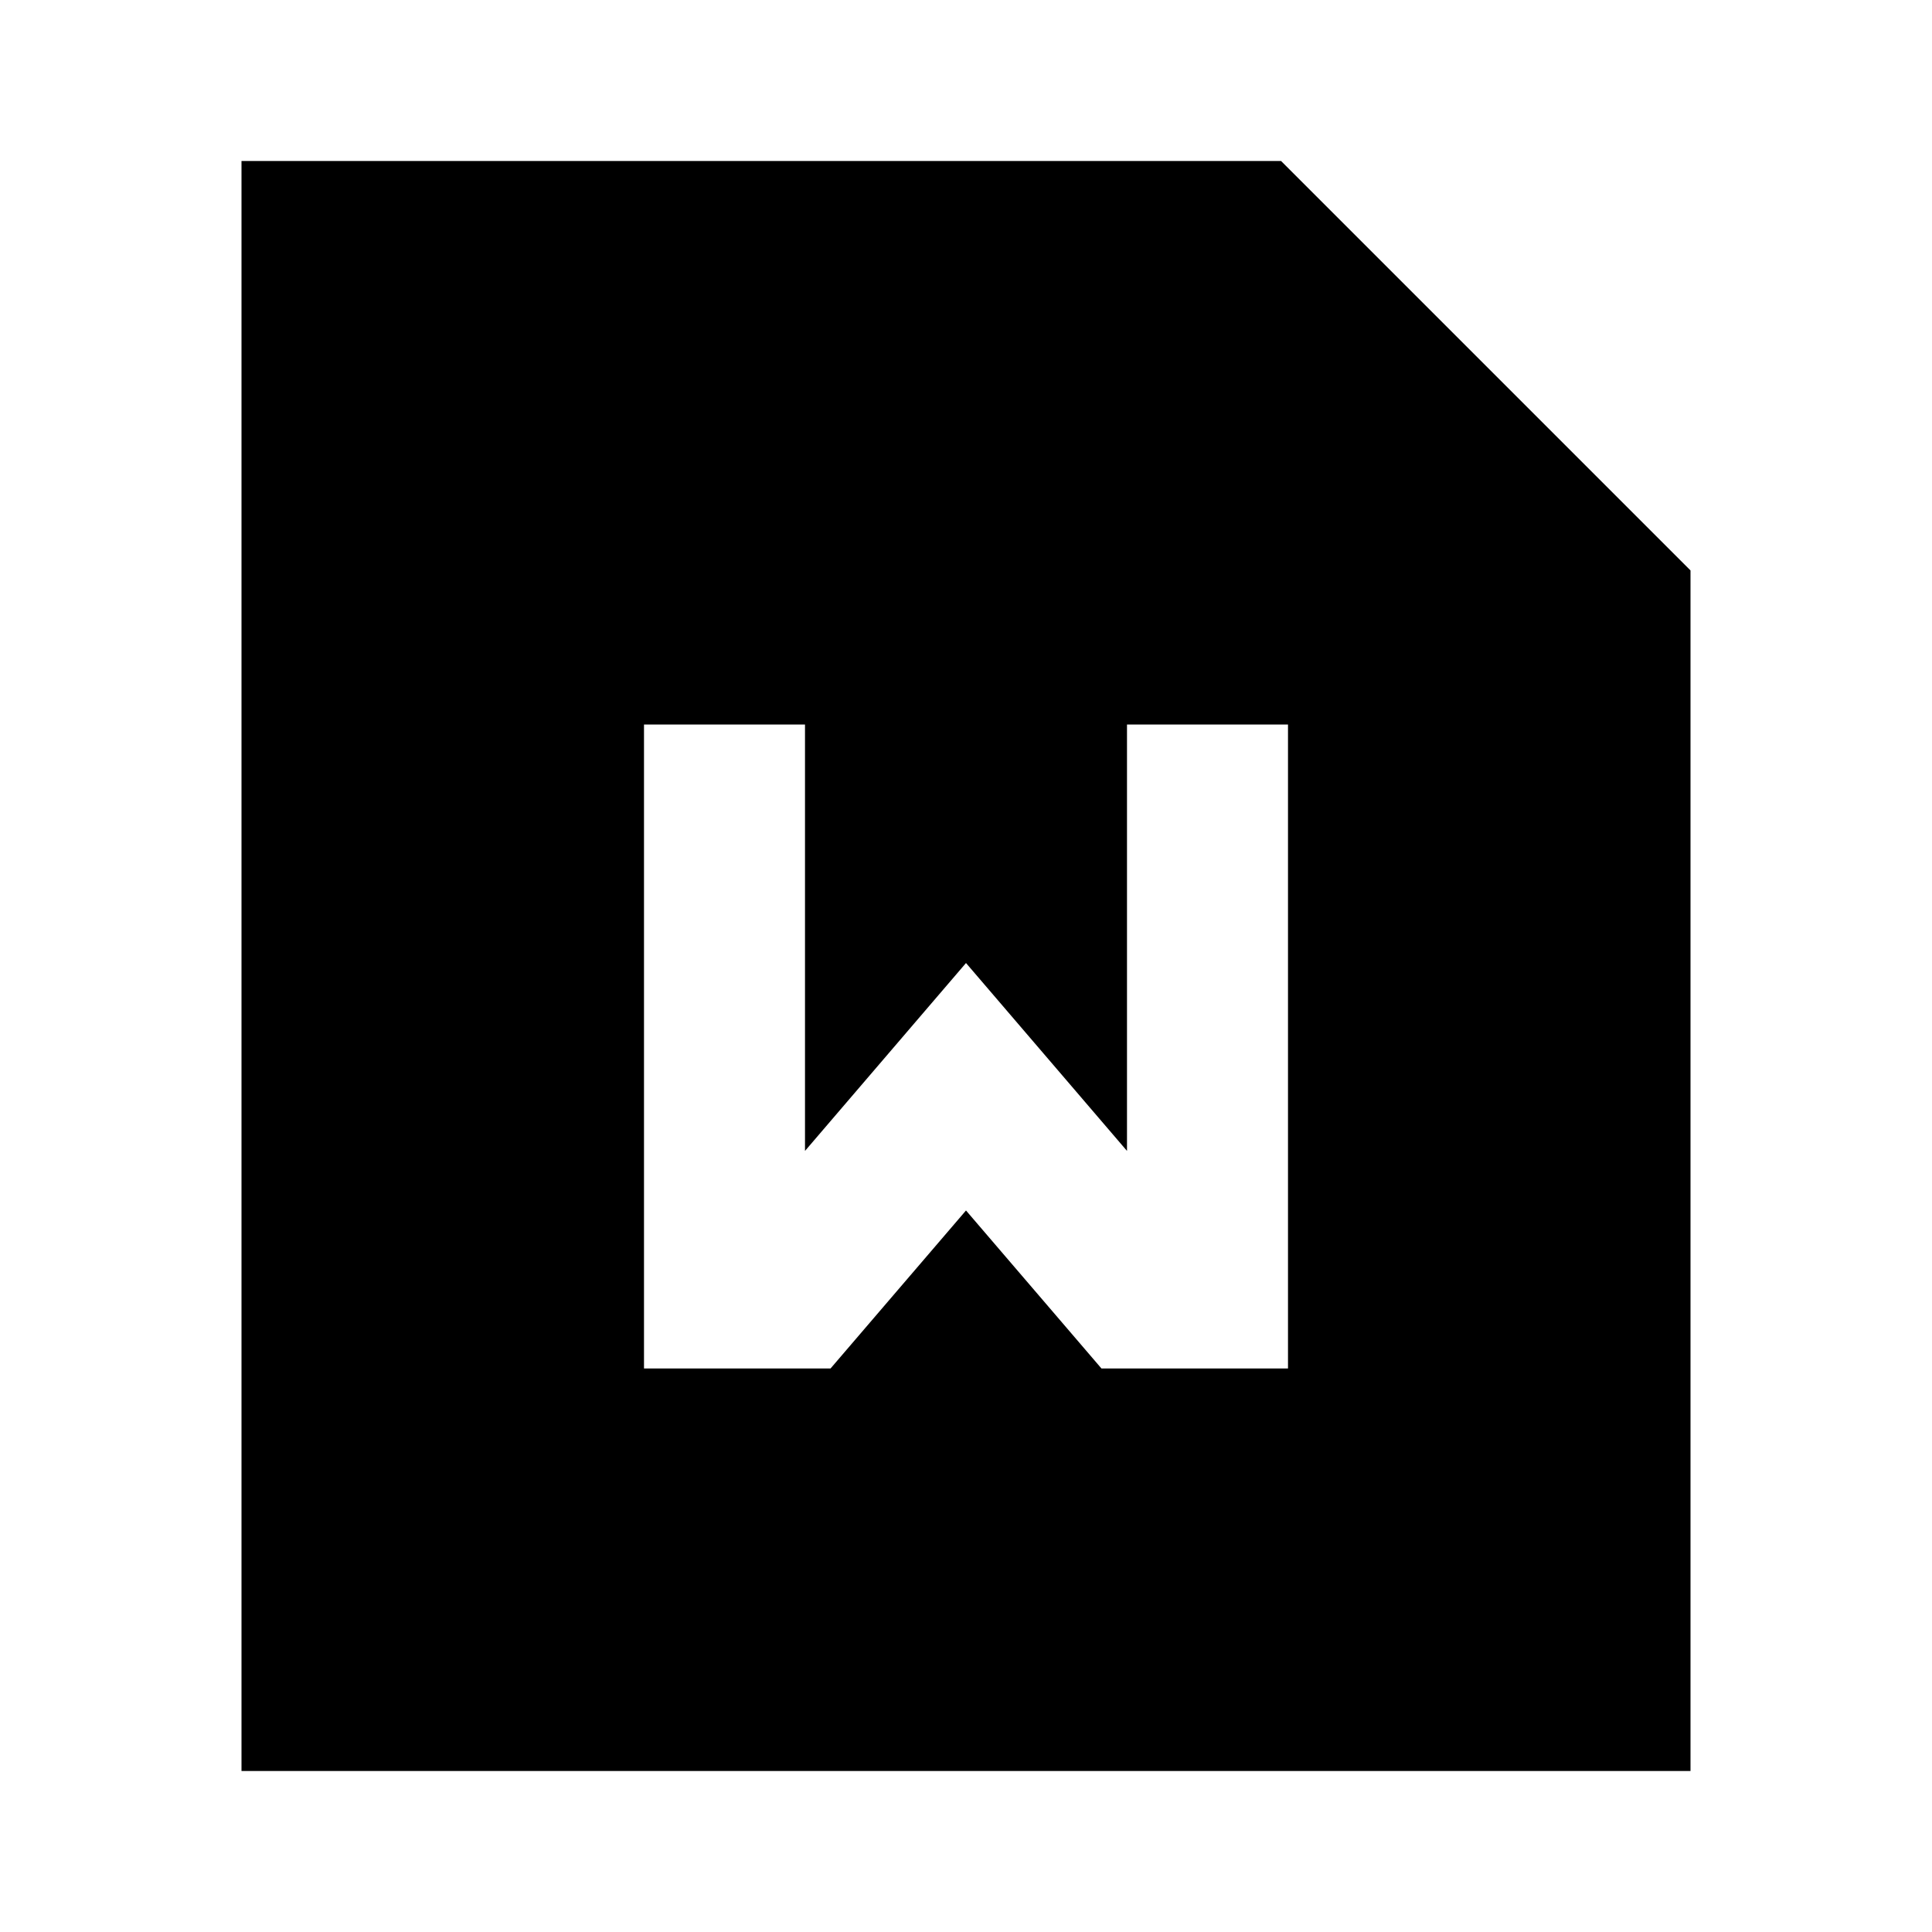 <svg xmlns="http://www.w3.org/2000/svg" width="24" height="24" fill="none">
  <path
    fill="currentColor"
    fill-rule="evenodd"
    d="M3 2h12.914L21 7.086V22H3zm5 7h2v5.297l2-2.334 2 2.334V9h2v8h-2.317L12 15.037 10.317 17H8z"
    clip-rule="evenodd"
  />
</svg>

